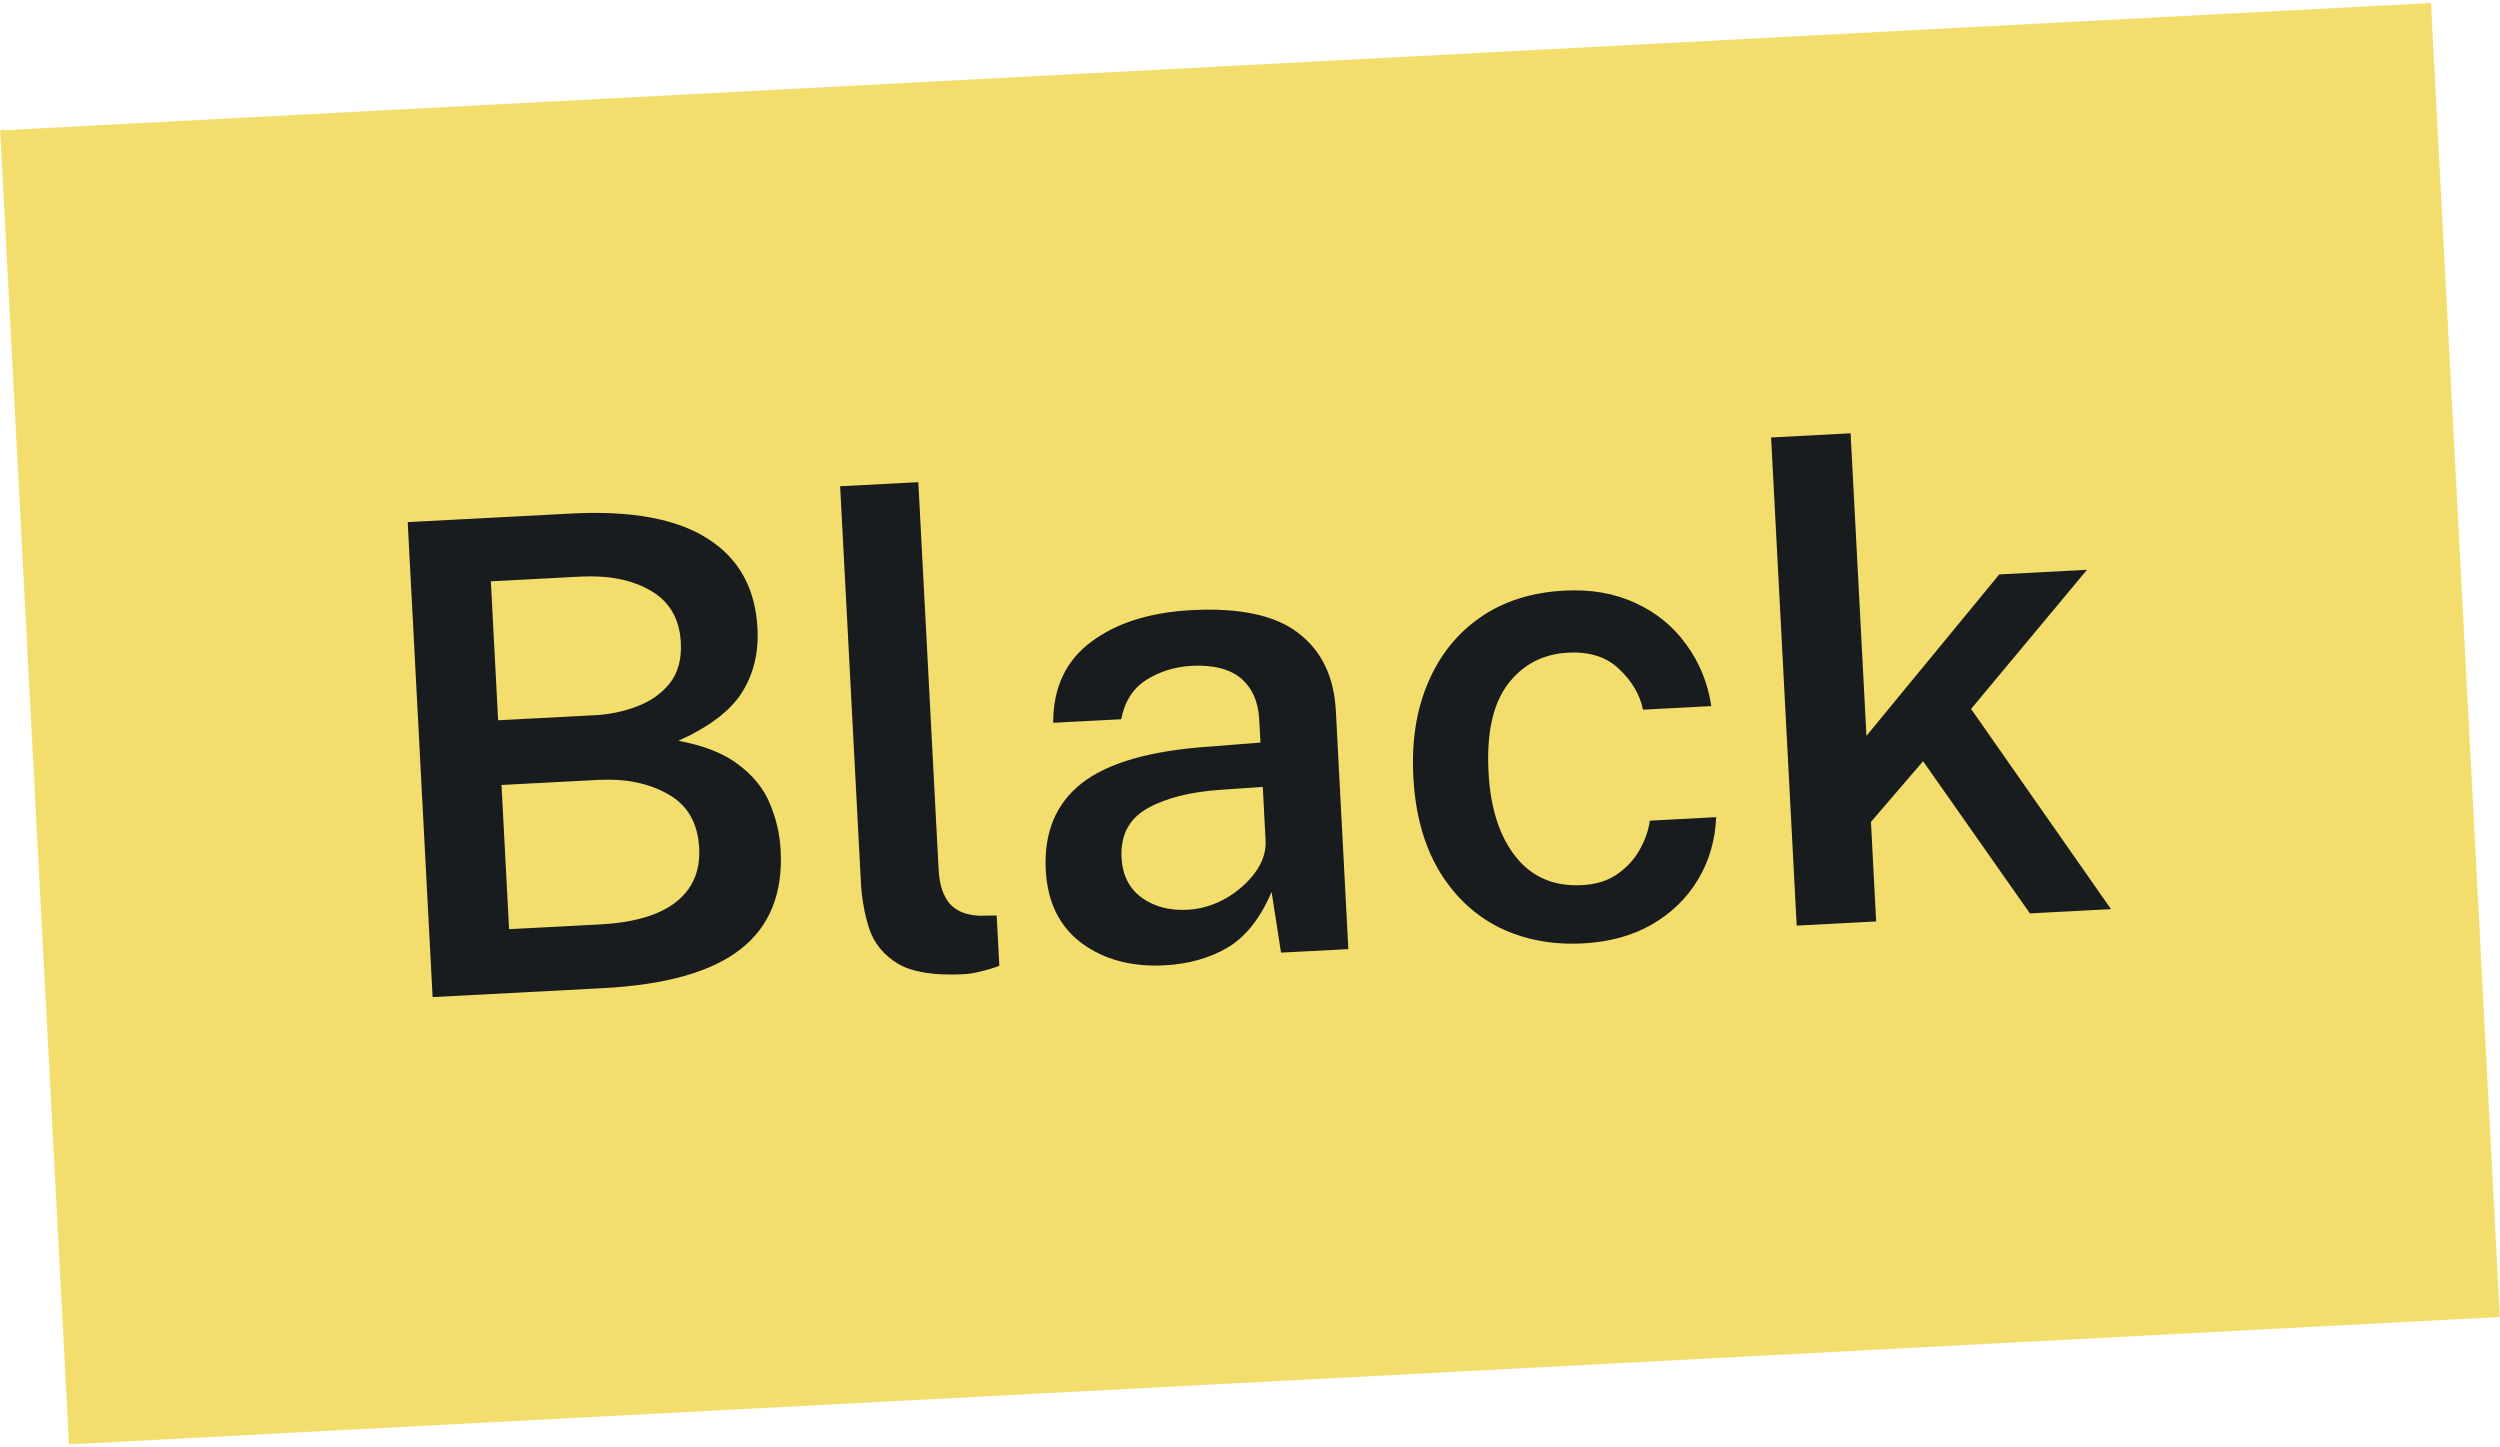 <svg width="76" height="44" viewBox="0 0 76 44" fill="none" xmlns="http://www.w3.org/2000/svg">
<rect width="74" height="40" transform="translate(0.004 3.964) rotate(-3)" fill="#F3DE6D"/>
<path d="M13.151 30.312L12.394 15.872L17.357 15.612C19.188 15.516 20.573 15.77 21.513 16.375C22.459 16.973 22.964 17.881 23.028 19.1C23.066 19.839 22.91 20.488 22.559 21.047C22.208 21.606 21.562 22.097 20.623 22.52C21.412 22.666 22.026 22.911 22.464 23.255C22.909 23.592 23.224 23.986 23.407 24.437C23.598 24.888 23.706 25.359 23.732 25.852C23.801 27.17 23.393 28.173 22.508 28.86C21.629 29.547 20.231 29.941 18.314 30.041L13.151 30.312ZM15.143 21.896L18.089 21.742C18.535 21.718 18.961 21.629 19.367 21.474C19.779 21.319 20.111 21.085 20.361 20.771C20.612 20.451 20.724 20.038 20.697 19.532C20.659 18.813 20.355 18.288 19.784 17.958C19.219 17.627 18.507 17.484 17.648 17.529L14.922 17.672L15.143 21.896ZM15.476 28.247L18.242 28.102C19.261 28.049 20.027 27.825 20.54 27.431C21.053 27.03 21.292 26.481 21.255 25.782C21.215 25.023 20.903 24.478 20.318 24.148C19.733 23.812 19.024 23.665 18.192 23.709L15.246 23.863L15.476 28.247ZM29.301 29.616C28.409 29.662 27.743 29.557 27.302 29.3C26.868 29.036 26.575 28.68 26.425 28.234C26.282 27.788 26.197 27.322 26.172 26.836L25.54 14.782L27.917 14.658L28.534 26.431C28.557 26.878 28.665 27.219 28.858 27.456C29.057 27.692 29.364 27.82 29.779 27.838L30.299 27.831L30.379 29.359C30.203 29.428 30.019 29.485 29.828 29.528C29.643 29.578 29.468 29.607 29.301 29.616ZM35.398 29.346C34.406 29.398 33.57 29.175 32.889 28.677C32.209 28.172 31.843 27.43 31.791 26.451C31.732 25.313 32.096 24.432 32.885 23.81C33.68 23.188 34.979 22.816 36.782 22.695L38.318 22.574L38.281 21.875C38.252 21.329 38.067 20.912 37.725 20.622C37.382 20.333 36.875 20.206 36.203 20.242C35.697 20.275 35.244 20.419 34.843 20.673C34.443 20.928 34.19 21.325 34.085 21.865L32.017 21.973C32.015 20.912 32.396 20.094 33.161 19.52C33.931 18.939 34.952 18.615 36.224 18.548C37.695 18.471 38.779 18.705 39.475 19.249C40.178 19.786 40.556 20.574 40.61 21.613L40.99 28.853L38.943 28.96L38.656 27.113C38.317 27.912 37.872 28.476 37.322 28.805C36.772 29.127 36.13 29.308 35.398 29.346ZM36.1 27.657C36.5 27.636 36.885 27.523 37.254 27.316C37.624 27.103 37.924 26.841 38.154 26.528C38.385 26.216 38.491 25.89 38.474 25.55L38.388 23.922L37.121 24.009C36.183 24.071 35.435 24.261 34.878 24.577C34.32 24.893 34.059 25.394 34.095 26.08C34.123 26.606 34.328 27.009 34.709 27.29C35.091 27.563 35.555 27.686 36.1 27.657ZM47.565 17.954C48.371 17.912 49.088 18.038 49.718 18.332C50.347 18.619 50.86 19.036 51.255 19.583C51.657 20.123 51.914 20.75 52.025 21.465L49.948 21.574C49.85 21.112 49.608 20.701 49.222 20.34C48.843 19.973 48.326 19.807 47.674 19.841C46.902 19.881 46.288 20.204 45.832 20.808C45.383 21.406 45.189 22.294 45.251 23.473C45.308 24.564 45.583 25.421 46.076 26.043C46.57 26.665 47.242 26.953 48.094 26.908C48.52 26.886 48.879 26.774 49.168 26.572C49.464 26.363 49.692 26.114 49.85 25.825C50.015 25.529 50.116 25.237 50.155 24.948L52.172 24.842C52.142 25.551 51.955 26.189 51.611 26.754C51.273 27.313 50.806 27.764 50.21 28.109C49.614 28.448 48.919 28.638 48.127 28.679C47.182 28.729 46.329 28.566 45.568 28.192C44.814 27.811 44.206 27.236 43.745 26.465C43.284 25.689 43.024 24.738 42.965 23.612C42.909 22.541 43.056 21.591 43.407 20.765C43.757 19.933 44.283 19.271 44.985 18.78C45.693 18.282 46.553 18.007 47.565 17.954ZM64.175 27.638L61.709 27.767L58.462 23.141L56.877 24.986L57.035 28.012L54.619 28.139L53.841 13.299L56.258 13.172L56.74 22.37L60.778 17.462L63.445 17.322L59.921 21.552L64.175 27.638Z" fill="#191C1F"/>
</svg>
